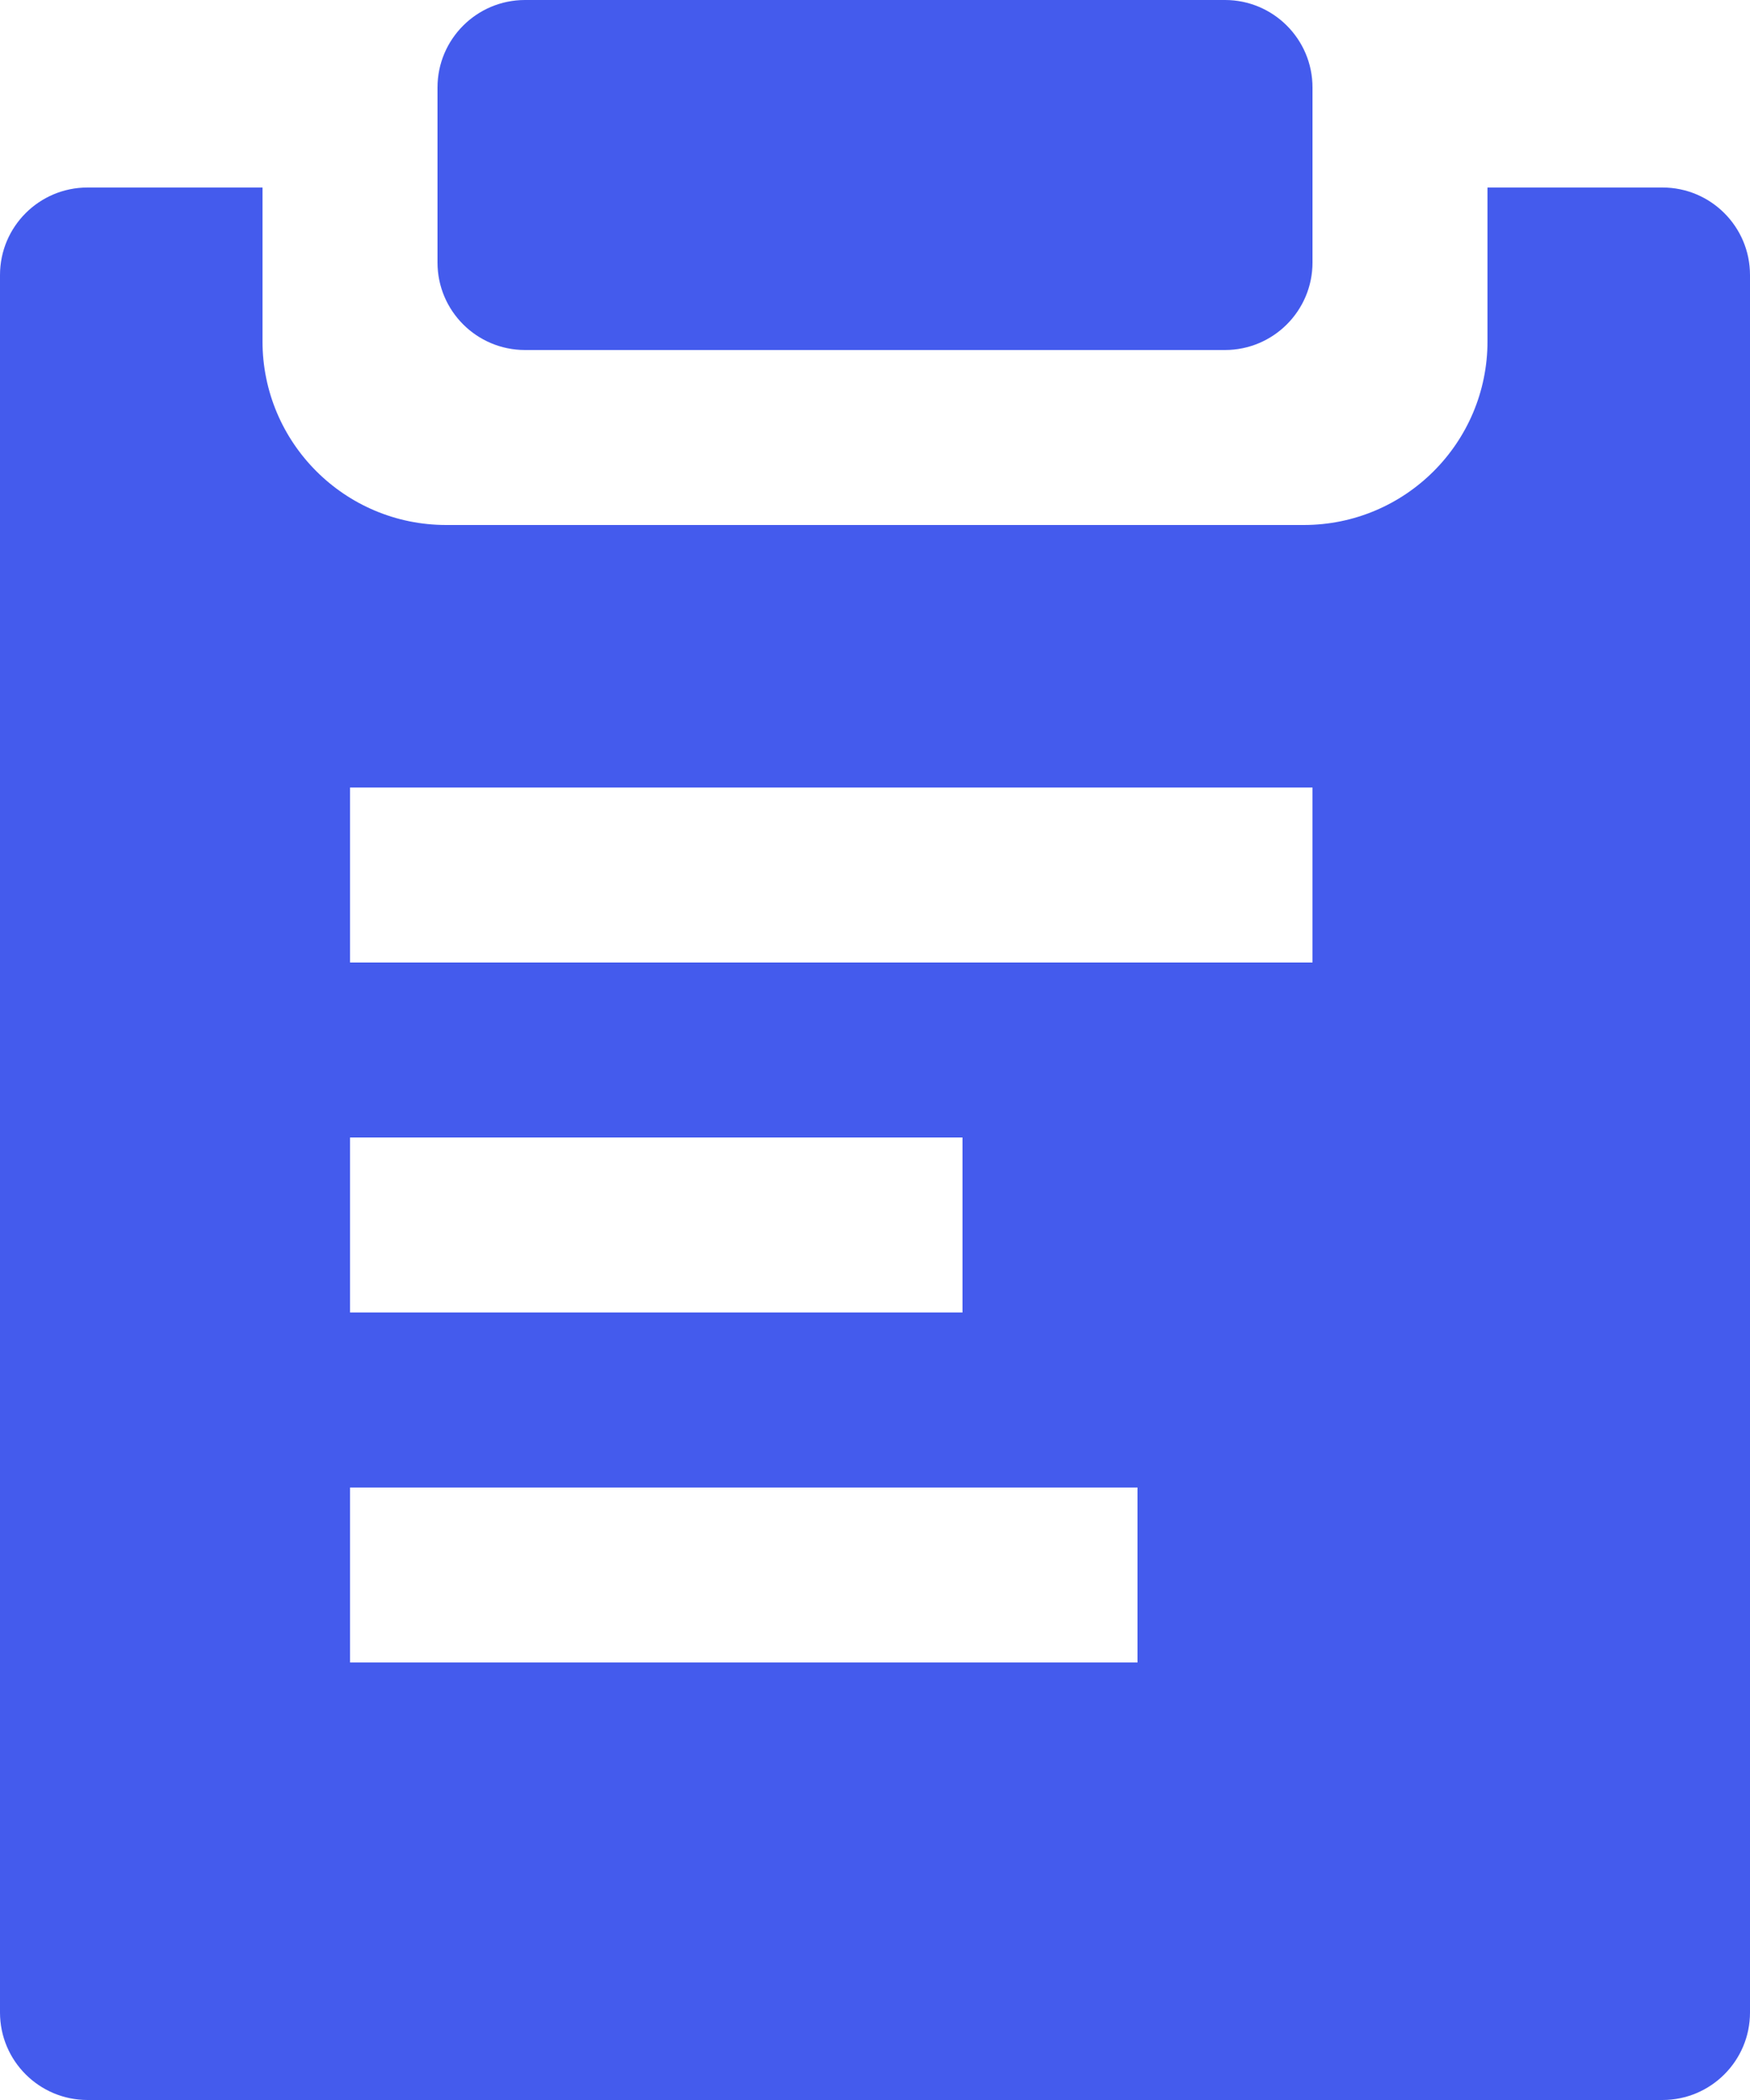 <?xml version="1.0" encoding="UTF-8"?>
<svg width="20px" height="24px" viewBox="0 0 20 24" version="1.1" xmlns="http://www.w3.org/2000/svg" xmlns:xlink="http://www.w3.org/1999/xlink">
    <!-- Generator: Sketch 49.3 (51167) - http://www.bohemiancoding.com/sketch -->
    <title>notes</title>
    <desc>Created with Sketch.</desc>
    <defs></defs>
    <g id="Symbols" stroke="none" stroke-width="1" fill="none" fill-rule="evenodd">
        <g id="item/weekly-geek" transform="translate(-215, -195)" fill="#445BED">
            <g id="Group-8">
                <g transform="translate(215, 195)">
                    <path d="M3,2.143 L3,3.9 C3,5.06 3.94,6 5.1,6 L14.9,6 C16.06,6 17,5.06 17,3.9 L17,2.143 L19,2.143 C19.552,2.143 20,2.591 20,3.143 L20,23 C20,23.552 19.552,24 19,24 L1,24 C0.448,24 6.76353751e-17,23.552 0,23 L0,3.143 C-6.76353751e-17,2.591 0.448,2.143 1,2.143 L3,2.143 Z M4,9 L4,11 L15,11 L15,9 L4,9 Z M4,13 L4,15 L11,15 L11,13 L4,13 Z M4,17 L4,19 L13,19 L13,17 L4,17 Z M6,0 L14,0 C14.552,-1.01453063e-16 15,0.448 15,1 L15,3 C15,3.552 14.552,4 14,4 L6,4 C5.448,4 5,3.552 5,3 L5,1 C5,0.448 5.448,1.01453063e-16 6,0 Z" id="notes"></path>
                </g>
            </g>
        </g>
    </g>
</svg>